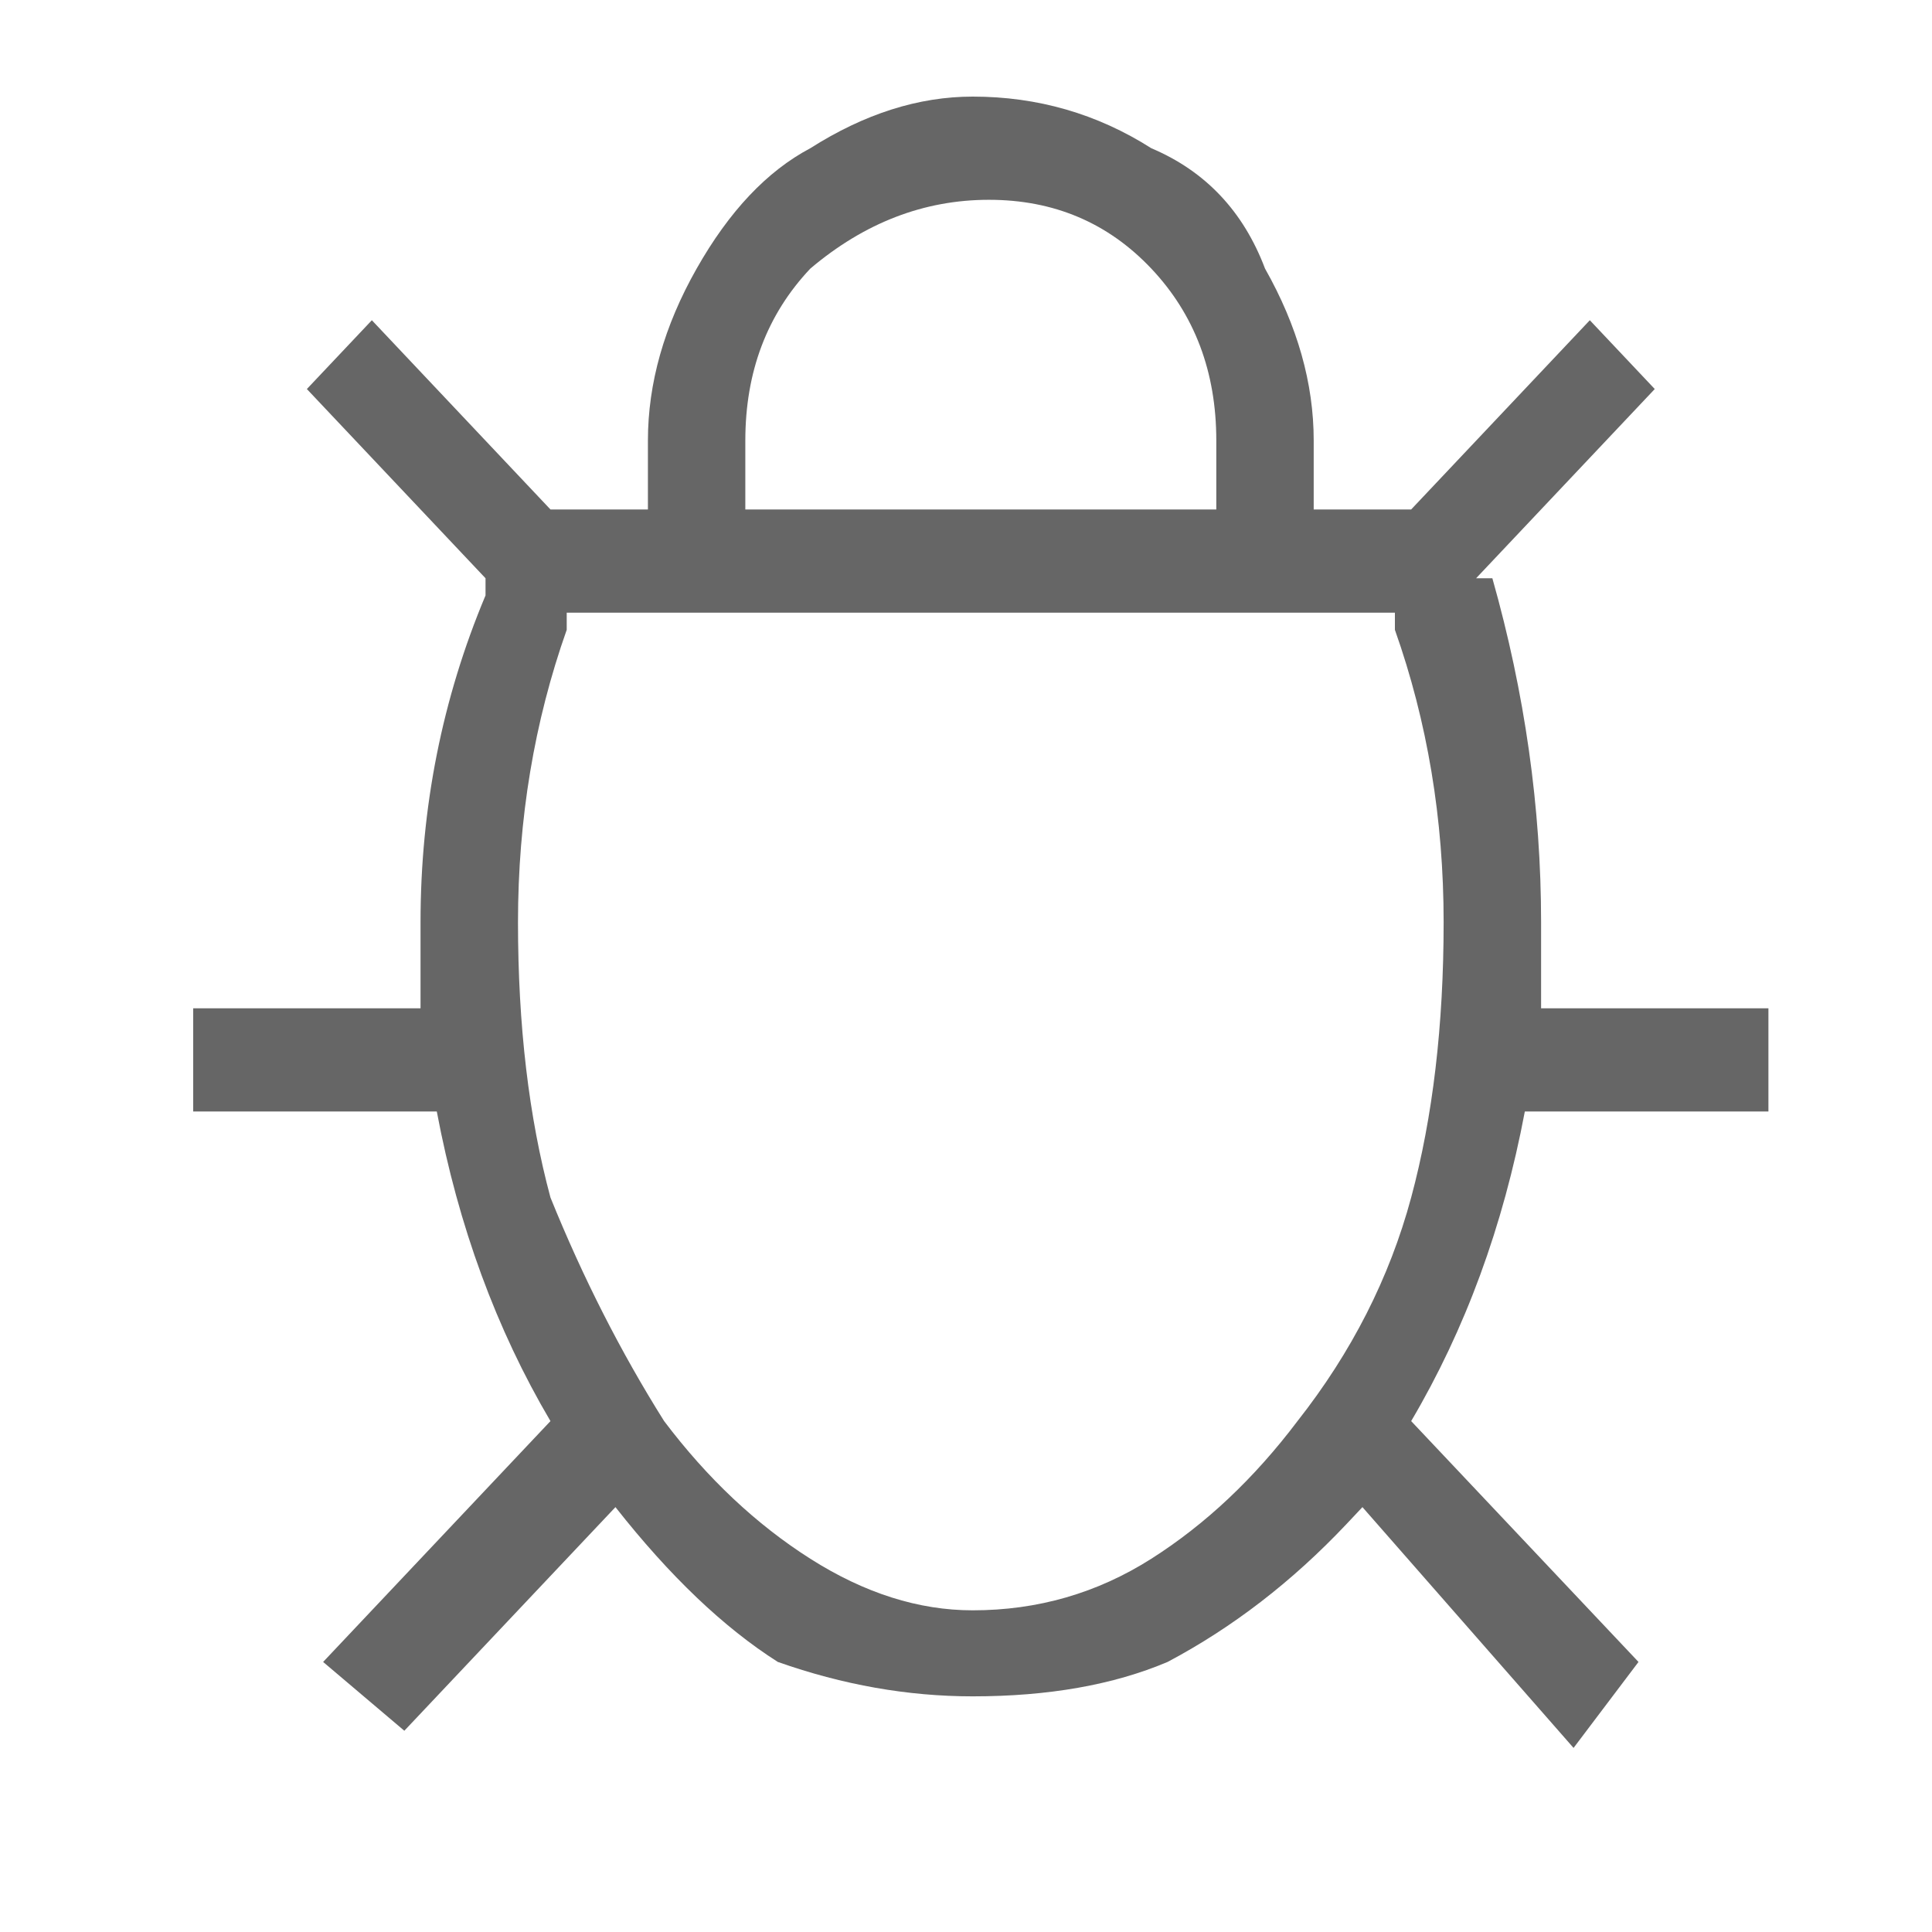 <svg xmlns="http://www.w3.org/2000/svg" width="20" height="20" aria-hidden="true" preserveAspectRatio="xMidYMid meet" version="1.1" viewBox="0 0 36 36"><path fill="#666" d="M24.479 9.493V8.21C24.479 7.142 24.177 6.074 23.572 5.005C23.168 3.937 22.462 3.189 21.453 2.762C20.445 2.121 19.335 1.8 18.125 1.8C17.116 1.8 16.108 2.121 15.099 2.762C14.292 3.189 13.586 3.937 12.981 5.005C12.375 6.074 12.073 7.142 12.073 8.21V9.493H10.257L6.929 5.967L5.718 7.249L9.047 10.775V11.095C8.24 13.018 7.836 15.048 7.836 17.185V18.788H3.6V20.711H8.139C8.542 22.848 9.249 24.771 10.257 26.48L6.021 30.968L7.534 32.25L11.468 28.083C12.476 29.365 13.485 30.327 14.494 30.968C15.704 31.395 16.914 31.609 18.125 31.609C19.537 31.609 20.747 31.395 21.756 30.968C22.966 30.327 24.076 29.472 25.085 28.404L25.387 28.083L29.321 32.57L30.531 30.968L26.295 26.48C27.304 24.771 28.01 22.848 28.413 20.711H32.952V18.788H28.716V17.185C28.716 15.048 28.413 12.912 27.808 10.775H27.505L30.834 7.249L29.624 5.967L26.295 9.493H24.479ZM13.888 9.493V8.21C13.888 6.928 14.292 5.86 15.099 5.005C16.108 4.151 17.217 3.723 18.427 3.723C19.638 3.723 20.646 4.151 21.453 5.005C22.26 5.86 22.664 6.928 22.664 8.21V9.493H13.888ZM25.992 11.416V11.736C26.598 13.446 26.9 15.262 26.9 17.185C26.9 19.108 26.698 20.818 26.295 22.314C25.892 23.809 25.186 25.198 24.177 26.48C23.37 27.549 22.462 28.404 21.453 29.045C20.445 29.686 19.335 30.006 18.125 30.006C17.116 30.006 16.108 29.686 15.099 29.045C14.09 28.404 13.182 27.549 12.375 26.48C11.569 25.198 10.862 23.809 10.257 22.314C9.854 20.818 9.652 19.108 9.652 17.185C9.652 15.262 9.955 13.446 10.56 11.736V11.416H25.992Z" class="nav__icon-stroke"/></svg>